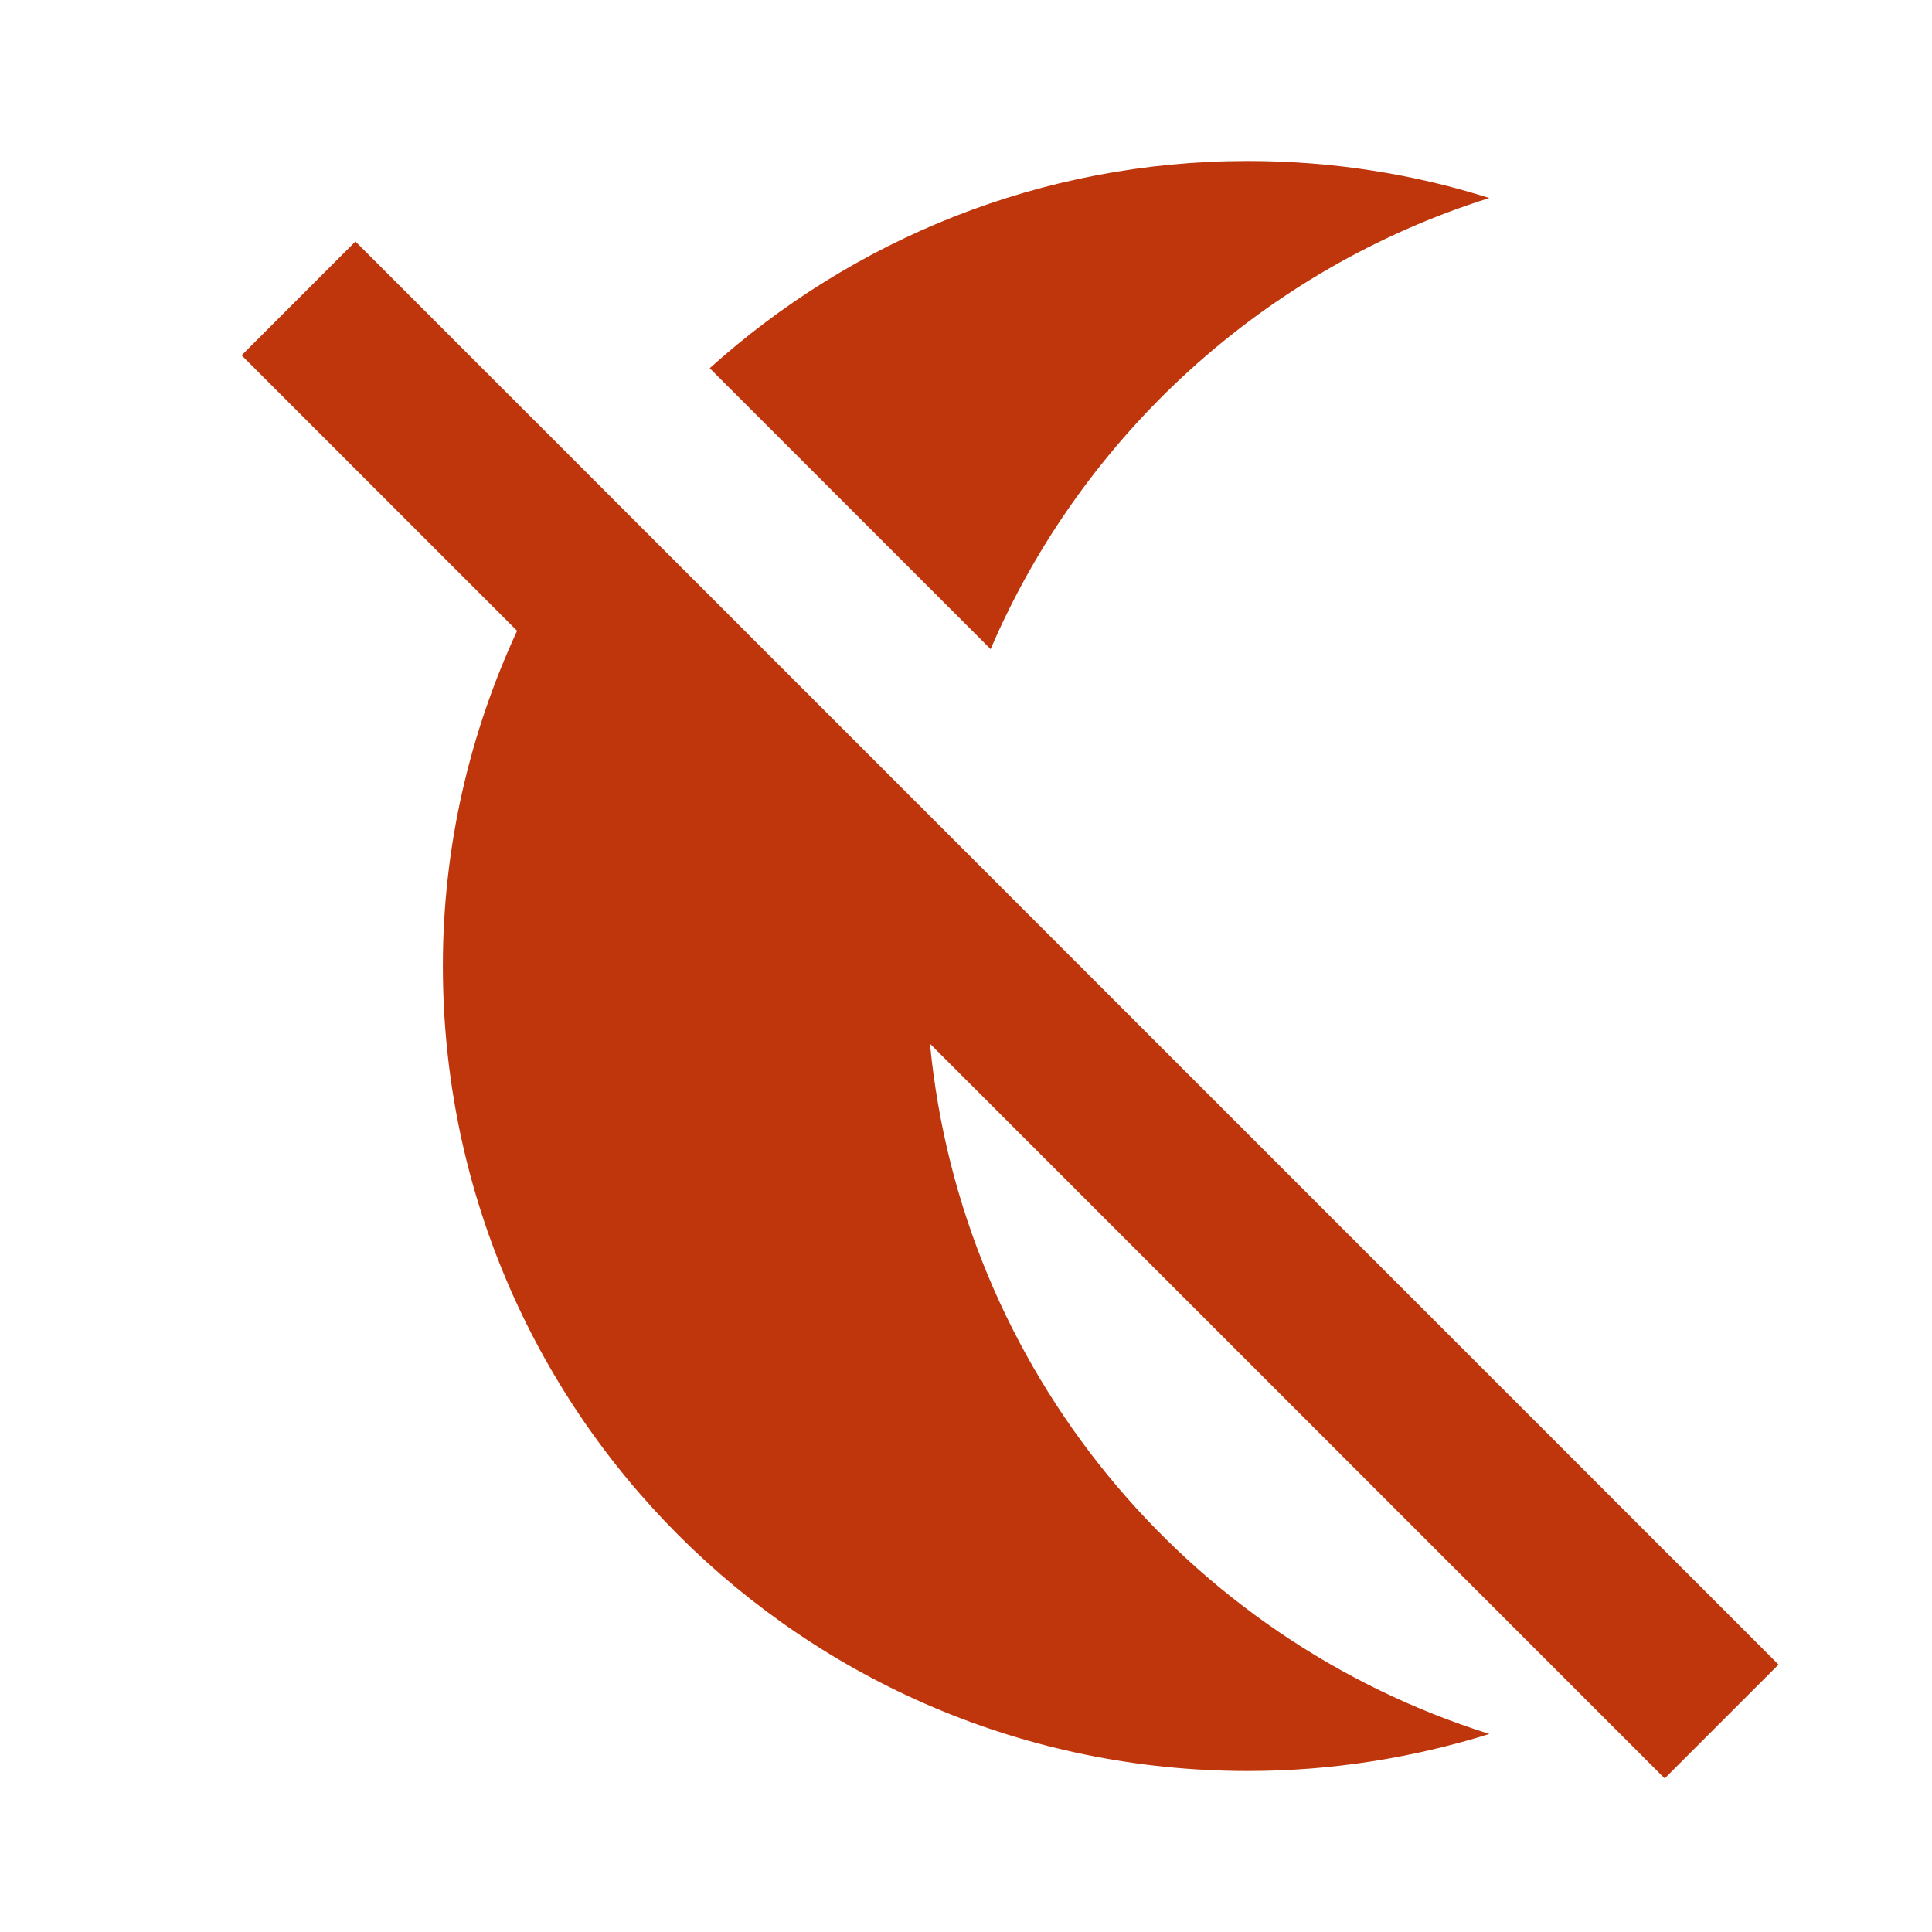 <svg xmlns="http://www.w3.org/2000/svg" fill="#BF360C" viewBox="0 0 48 48"><path d="m31 4c-5.147 0-9.824 1.958-13.367 5.148l6.979 6.979c2.284-5.321 6.812-9.453 12.389-11.207-1.89-.6-3.91-.92-6-.92m-22.17 2l-2.828 2.828 6.844 6.844c-1.173 2.535-1.844 5.349-1.844 8.328 0 11.05 8.95 20 20 20 2.09 0 4.11-.33 6-.92-7.52-2.364-13.12-9.05-13.898-17.15l18.254 18.254 2.828-2.828-20.867-20.867-8.375-8.375-6.113-6.113"/></svg>